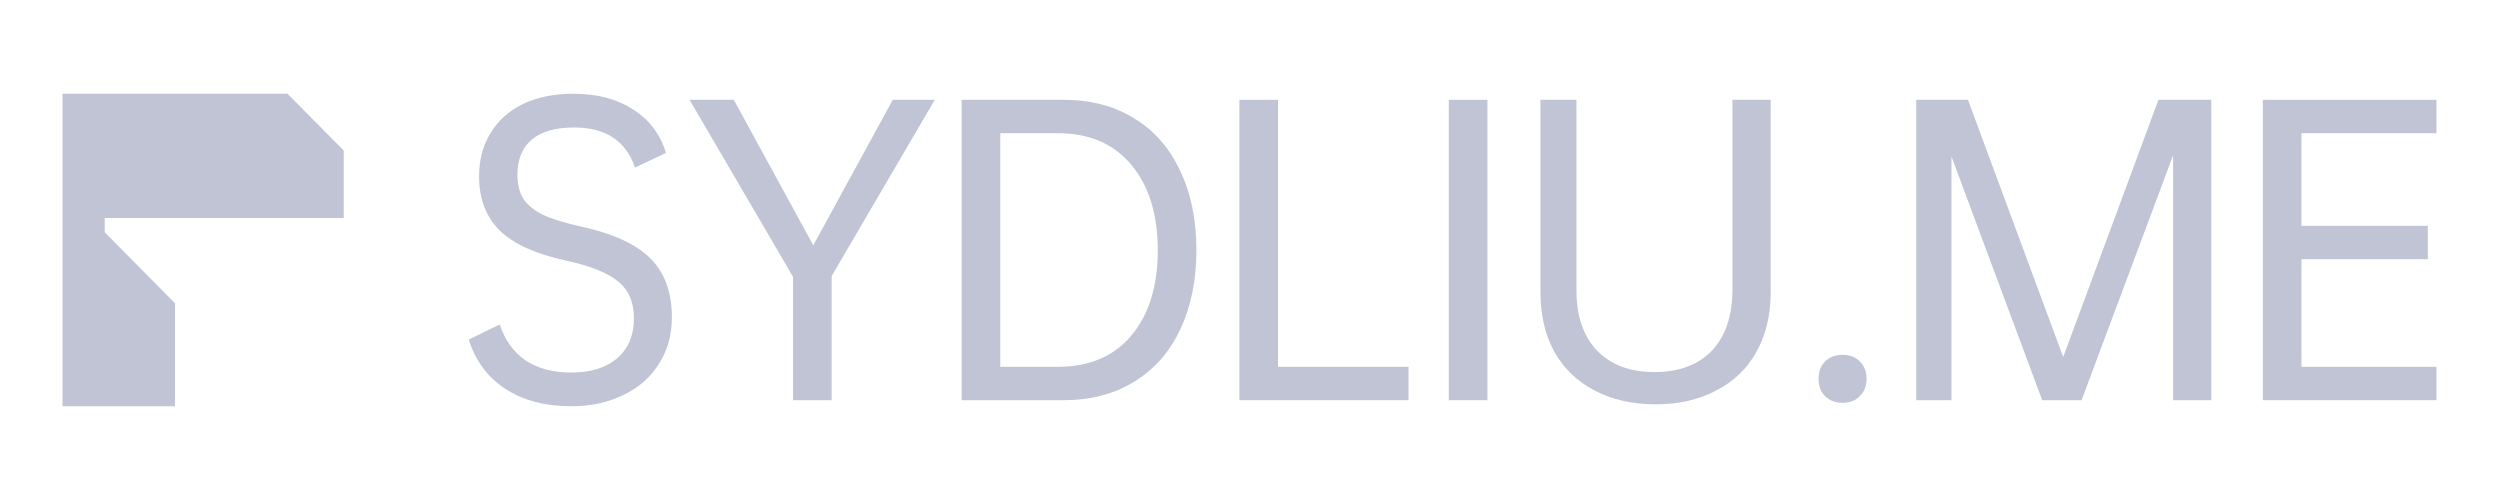 <svg width="160" height="32" viewBox="0 0 160 32" fill="none" xmlns="http://www.w3.org/2000/svg">
<path d="M4 13.954L4 26H11.2V19.409L6.7 14.864V13.954H4Z" fill="#C0C4D5"/>
<path d="M4 6L4 13.954H6.7H22V9.636L18.4 6H4Z" fill="#C0C4D5"/>
<path d="M147.293 8.524V14.452H155.381V16.588H147.293V23.476H155.933V25.612H144.821V6.388H155.933V8.524H147.293Z" fill="#C0C4D5"/>
<path d="M141.525 25.612H139.077V9.94L133.221 25.612H130.701L124.893 10.012V25.612H122.637V6.388H125.949L132.045 22.852L138.141 6.388H141.525V25.612Z" fill="#C0C4D5"/>
<path d="M117.925 22.708C118.389 22.708 118.757 22.852 119.029 23.14C119.317 23.412 119.461 23.78 119.461 24.244C119.461 24.708 119.317 25.076 119.029 25.348C118.757 25.636 118.389 25.78 117.925 25.78C117.461 25.78 117.085 25.636 116.797 25.348C116.525 25.076 116.389 24.708 116.389 24.244C116.389 23.78 116.525 23.412 116.797 23.14C117.085 22.852 117.461 22.708 117.925 22.708Z" fill="#C0C4D5"/>
<path d="M105.956 25.876C104.468 25.876 103.164 25.58 102.044 24.988C100.94 24.412 100.084 23.588 99.476 22.516C98.884 21.428 98.588 20.156 98.588 18.7V6.388H100.892V18.58C100.892 20.228 101.332 21.516 102.212 22.444C103.108 23.356 104.332 23.812 105.884 23.812C107.452 23.812 108.676 23.356 109.556 22.444C110.436 21.516 110.876 20.212 110.876 18.532V6.388H113.324V18.7C113.324 20.156 113.02 21.428 112.412 22.516C111.82 23.588 110.964 24.412 109.844 24.988C108.74 25.58 107.444 25.876 105.956 25.876Z" fill="#C0C4D5"/>
<path d="M95.194 6.388V25.612H92.722V6.388H95.194Z" fill="#C0C4D5"/>
<path d="M90.146 23.476V25.612H79.322V6.388H81.794V23.476H90.146Z" fill="#C0C4D5"/>
<path d="M76.569 16.012C76.569 17.932 76.225 19.62 75.537 21.076C74.865 22.516 73.889 23.628 72.609 24.412C71.329 25.212 69.817 25.612 68.073 25.612H61.545V6.388H68.073C69.817 6.388 71.329 6.788 72.609 7.588C73.889 8.372 74.865 9.492 75.537 10.948C76.225 12.388 76.569 14.076 76.569 16.012ZM74.097 16.012C74.097 13.724 73.537 11.908 72.417 10.564C71.297 9.204 69.721 8.524 67.689 8.524H64.017V23.476H67.689C69.721 23.476 71.297 22.804 72.417 21.46C73.537 20.116 74.097 18.3 74.097 16.012Z" fill="#C0C4D5"/>
<path d="M53.226 17.668V25.612H50.754V17.716L44.13 6.388H46.962L52.05 15.7L57.138 6.388H59.826L53.226 17.668Z" fill="#C0C4D5"/>
<path d="M30.661 11.285C30.661 10.234 30.904 9.313 31.392 8.521C31.88 7.713 32.572 7.091 33.468 6.655C34.38 6.218 35.458 6 36.7 6C38.211 6 39.477 6.331 40.499 6.994C41.537 7.64 42.245 8.57 42.623 9.782L40.641 10.727C40.059 9.014 38.761 8.158 36.748 8.158C35.552 8.158 34.648 8.416 34.035 8.933C33.421 9.451 33.114 10.202 33.114 11.188C33.114 11.802 33.24 12.311 33.492 12.715C33.743 13.103 34.152 13.442 34.719 13.733C35.301 14.008 36.103 14.259 37.125 14.485C39.217 14.937 40.719 15.624 41.632 16.546C42.544 17.451 43 18.711 43 20.327C43 21.426 42.725 22.412 42.174 23.285C41.639 24.141 40.885 24.804 39.909 25.273C38.934 25.758 37.817 26 36.559 26C34.892 26 33.484 25.628 32.336 24.885C31.203 24.141 30.425 23.091 30 21.733L31.982 20.764C32.312 21.766 32.863 22.533 33.633 23.067C34.42 23.584 35.395 23.842 36.559 23.842C37.817 23.842 38.8 23.535 39.508 22.921C40.216 22.307 40.57 21.459 40.57 20.376C40.57 19.697 40.428 19.131 40.145 18.679C39.878 18.226 39.422 17.838 38.777 17.515C38.148 17.192 37.282 16.909 36.181 16.667C34.263 16.247 32.863 15.608 31.982 14.752C31.101 13.879 30.661 12.723 30.661 11.285Z" fill="#C0C4D5"/>
</svg>
